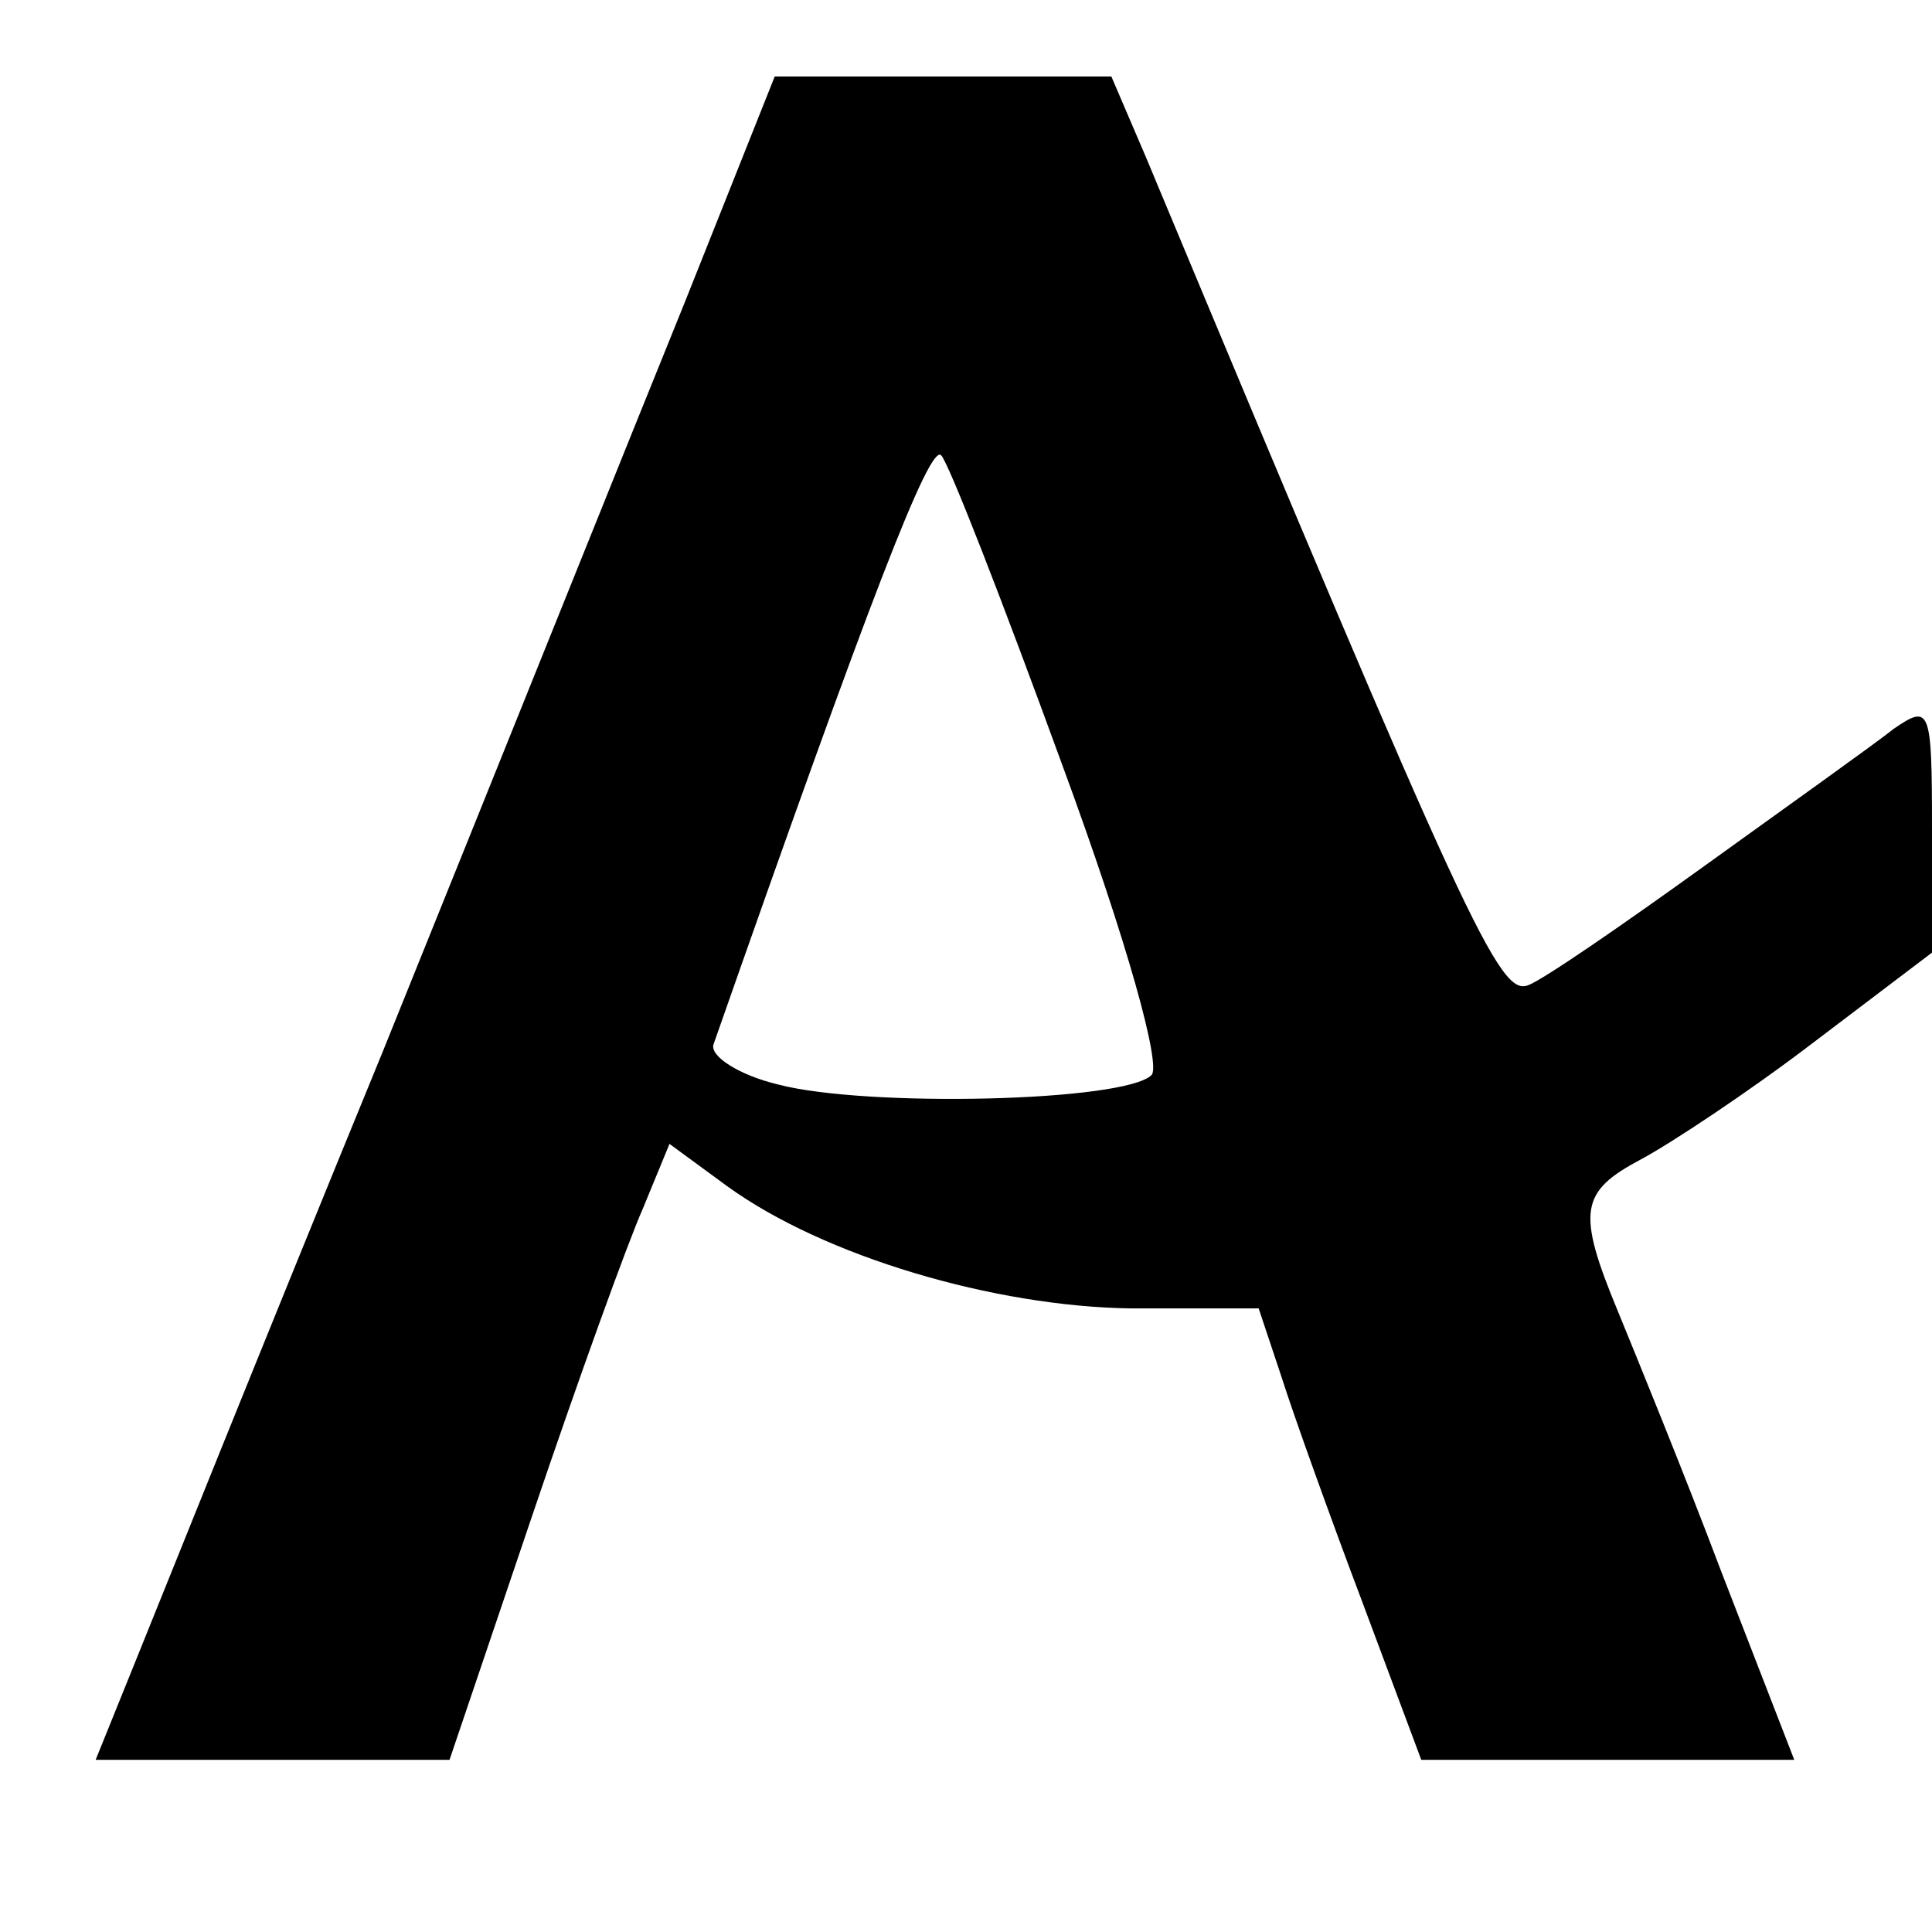 <?xml version="1.0" standalone="no"?>
<!DOCTYPE svg PUBLIC "-//W3C//DTD SVG 20010904//EN"
 "http://www.w3.org/TR/2001/REC-SVG-20010904/DTD/svg10.dtd">
<svg version="1.0" xmlns="http://www.w3.org/2000/svg"
 width="101pt" height="101pt" viewBox="0 0 101 101"
 preserveAspectRatio="xMidYMid meet">
<g transform="translate(0,101) scale(0.1,-0.1)"
fill="#000000" stroke="none">
<path d="M358 852 c-26 -64 -97 -241 -158 -392 -62 -151 -120 -296 -131 -323
l-19 -47 93 0 92 0 43 127 c24 71 50 143 58 161 l14 34 30 -22 c51 -37 140
-63 211 -64 l67 0 12 -36 c6 -19 25 -72 42 -117 l31 -83 98 0 97 0 -38 98
c-20 53 -45 114 -54 136 -22 53 -20 63 12 80 15 8 56 35 90 61 l62 47 0 65 c0
63 -1 65 -20 52 -10 -8 -55 -40 -98 -71 -43 -31 -85 -60 -93 -63 -15 -6 -31
28 -200 433 l-18 42 -88 0 -88 0 -47 -118z m197 -241 c35 -95 52 -158 47 -163
-14 -14 -149 -17 -195 -5 -21 5 -36 15 -34 21 82 234 113 314 119 308 4 -4 32
-76 63 -161z"/>
</g>
</svg>
